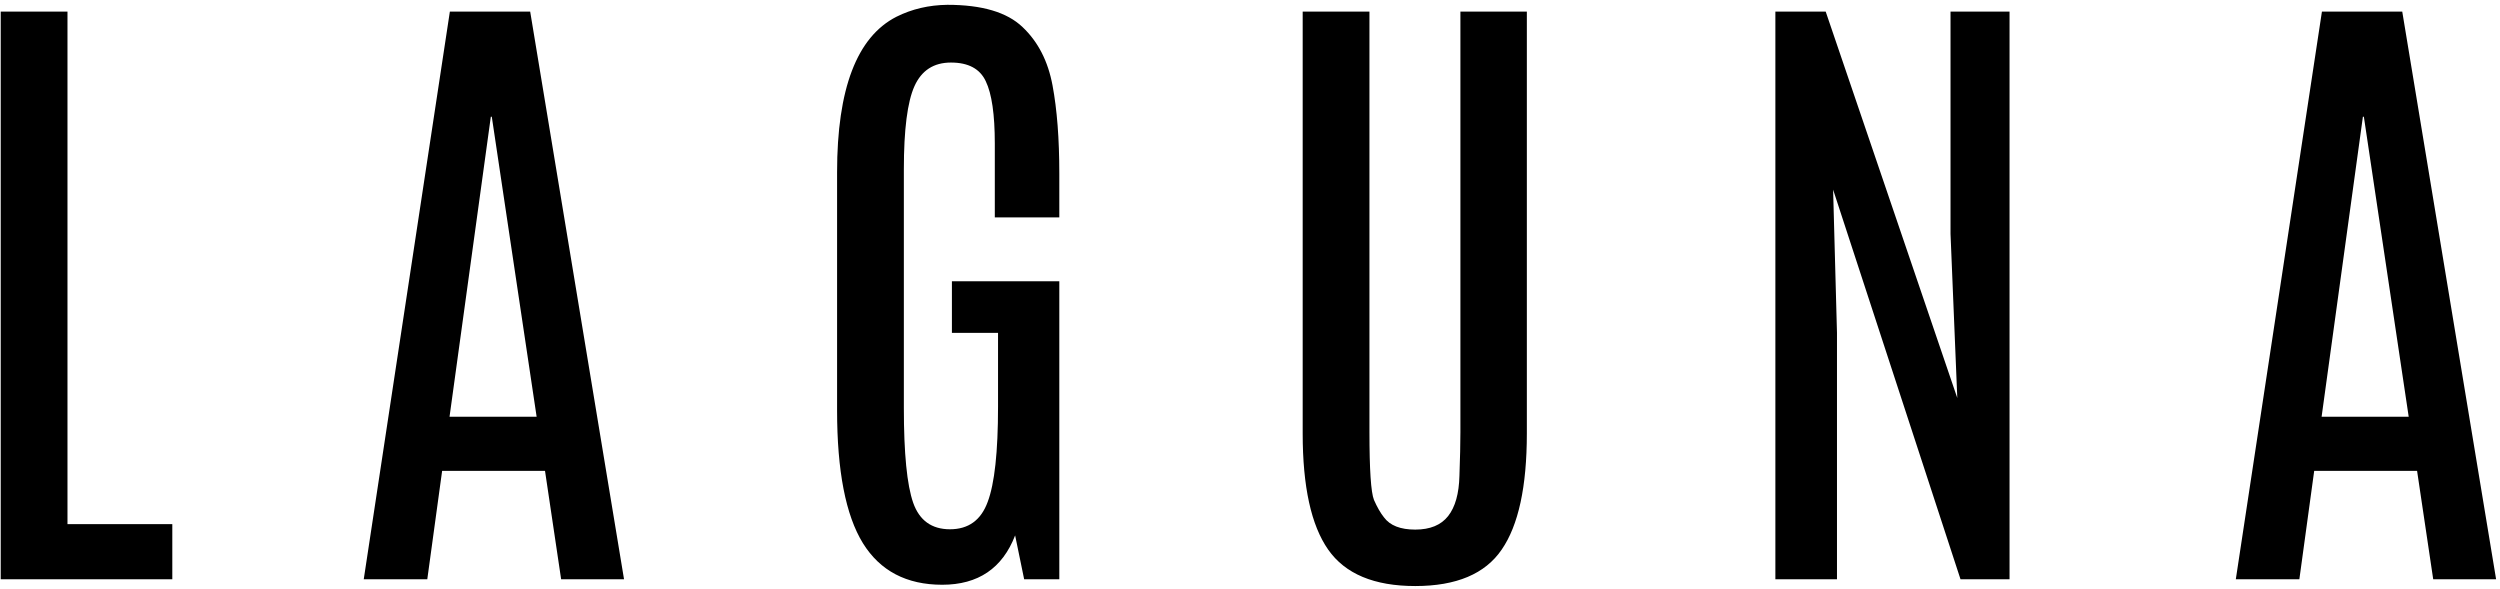 <svg width="492" height="116" viewBox="0 0 492 116" fill="none" xmlns="http://www.w3.org/2000/svg">
<path d="M0.141 2.281H13.28V103.146H33.91V114H0.141V2.281ZM88.533 2.281H104.339L122.81 114H110.432L107.259 92.672H87.01L84.09 114H71.585L88.533 2.281ZM88.469 82.008H105.608L96.785 22.975H96.594L88.469 82.008ZM164.738 33.893C164.738 17.473 168.631 7.275 176.418 3.297C179.464 1.773 182.808 0.991 186.447 0.948C193.26 0.948 198.19 2.408 201.237 5.328C204.284 8.206 206.252 12.036 207.14 16.817C208.029 21.557 208.473 27.333 208.473 34.147V42.779H195.778V28.243C195.778 22.53 195.185 18.447 194.001 15.992C192.858 13.538 190.573 12.31 187.145 12.31C183.76 12.31 181.369 13.855 179.972 16.944C178.576 20.034 177.878 25.492 177.878 33.321V80.294C177.878 89.223 178.491 95.444 179.718 98.956C180.946 102.426 183.358 104.161 186.955 104.161C190.594 104.161 193.07 102.363 194.381 98.766C195.736 95.169 196.413 88.927 196.413 80.04V65.504H187.336V55.348H208.473V114H201.554L199.777 105.367C197.28 111.842 192.498 115.079 185.431 115.079C178.407 115.079 173.201 112.35 169.816 106.891C166.431 101.389 164.738 92.672 164.738 80.738V33.893ZM287.408 2.281H300.484V85.309C300.484 95.761 298.833 103.378 295.533 108.16C292.274 112.942 286.604 115.333 278.521 115.333C270.438 115.333 264.725 112.942 261.382 108.16C258.039 103.378 256.368 95.761 256.368 85.309V2.281H269.507V84.991C269.507 92.439 269.803 96.904 270.396 98.385C271.031 99.824 271.687 100.966 272.364 101.812C273.549 103.421 275.601 104.225 278.521 104.225C281.441 104.225 283.599 103.336 284.996 101.559C286.392 99.781 287.133 97.136 287.217 93.624C287.344 90.112 287.408 87.255 287.408 85.055V2.281ZM383.862 2.281H395.478V114H385.829L360.756 37.32L361.518 65.504V114H349.394V2.281H359.296L385.195 78.326L383.862 46.017V2.281ZM456.956 2.281H472.762L491.233 114H478.855L475.682 92.672H455.433L452.513 114H440.008L456.956 2.281ZM456.893 82.008H474.031L465.208 22.975H465.018L456.893 82.008Z" fill="black"/>
</svg>
